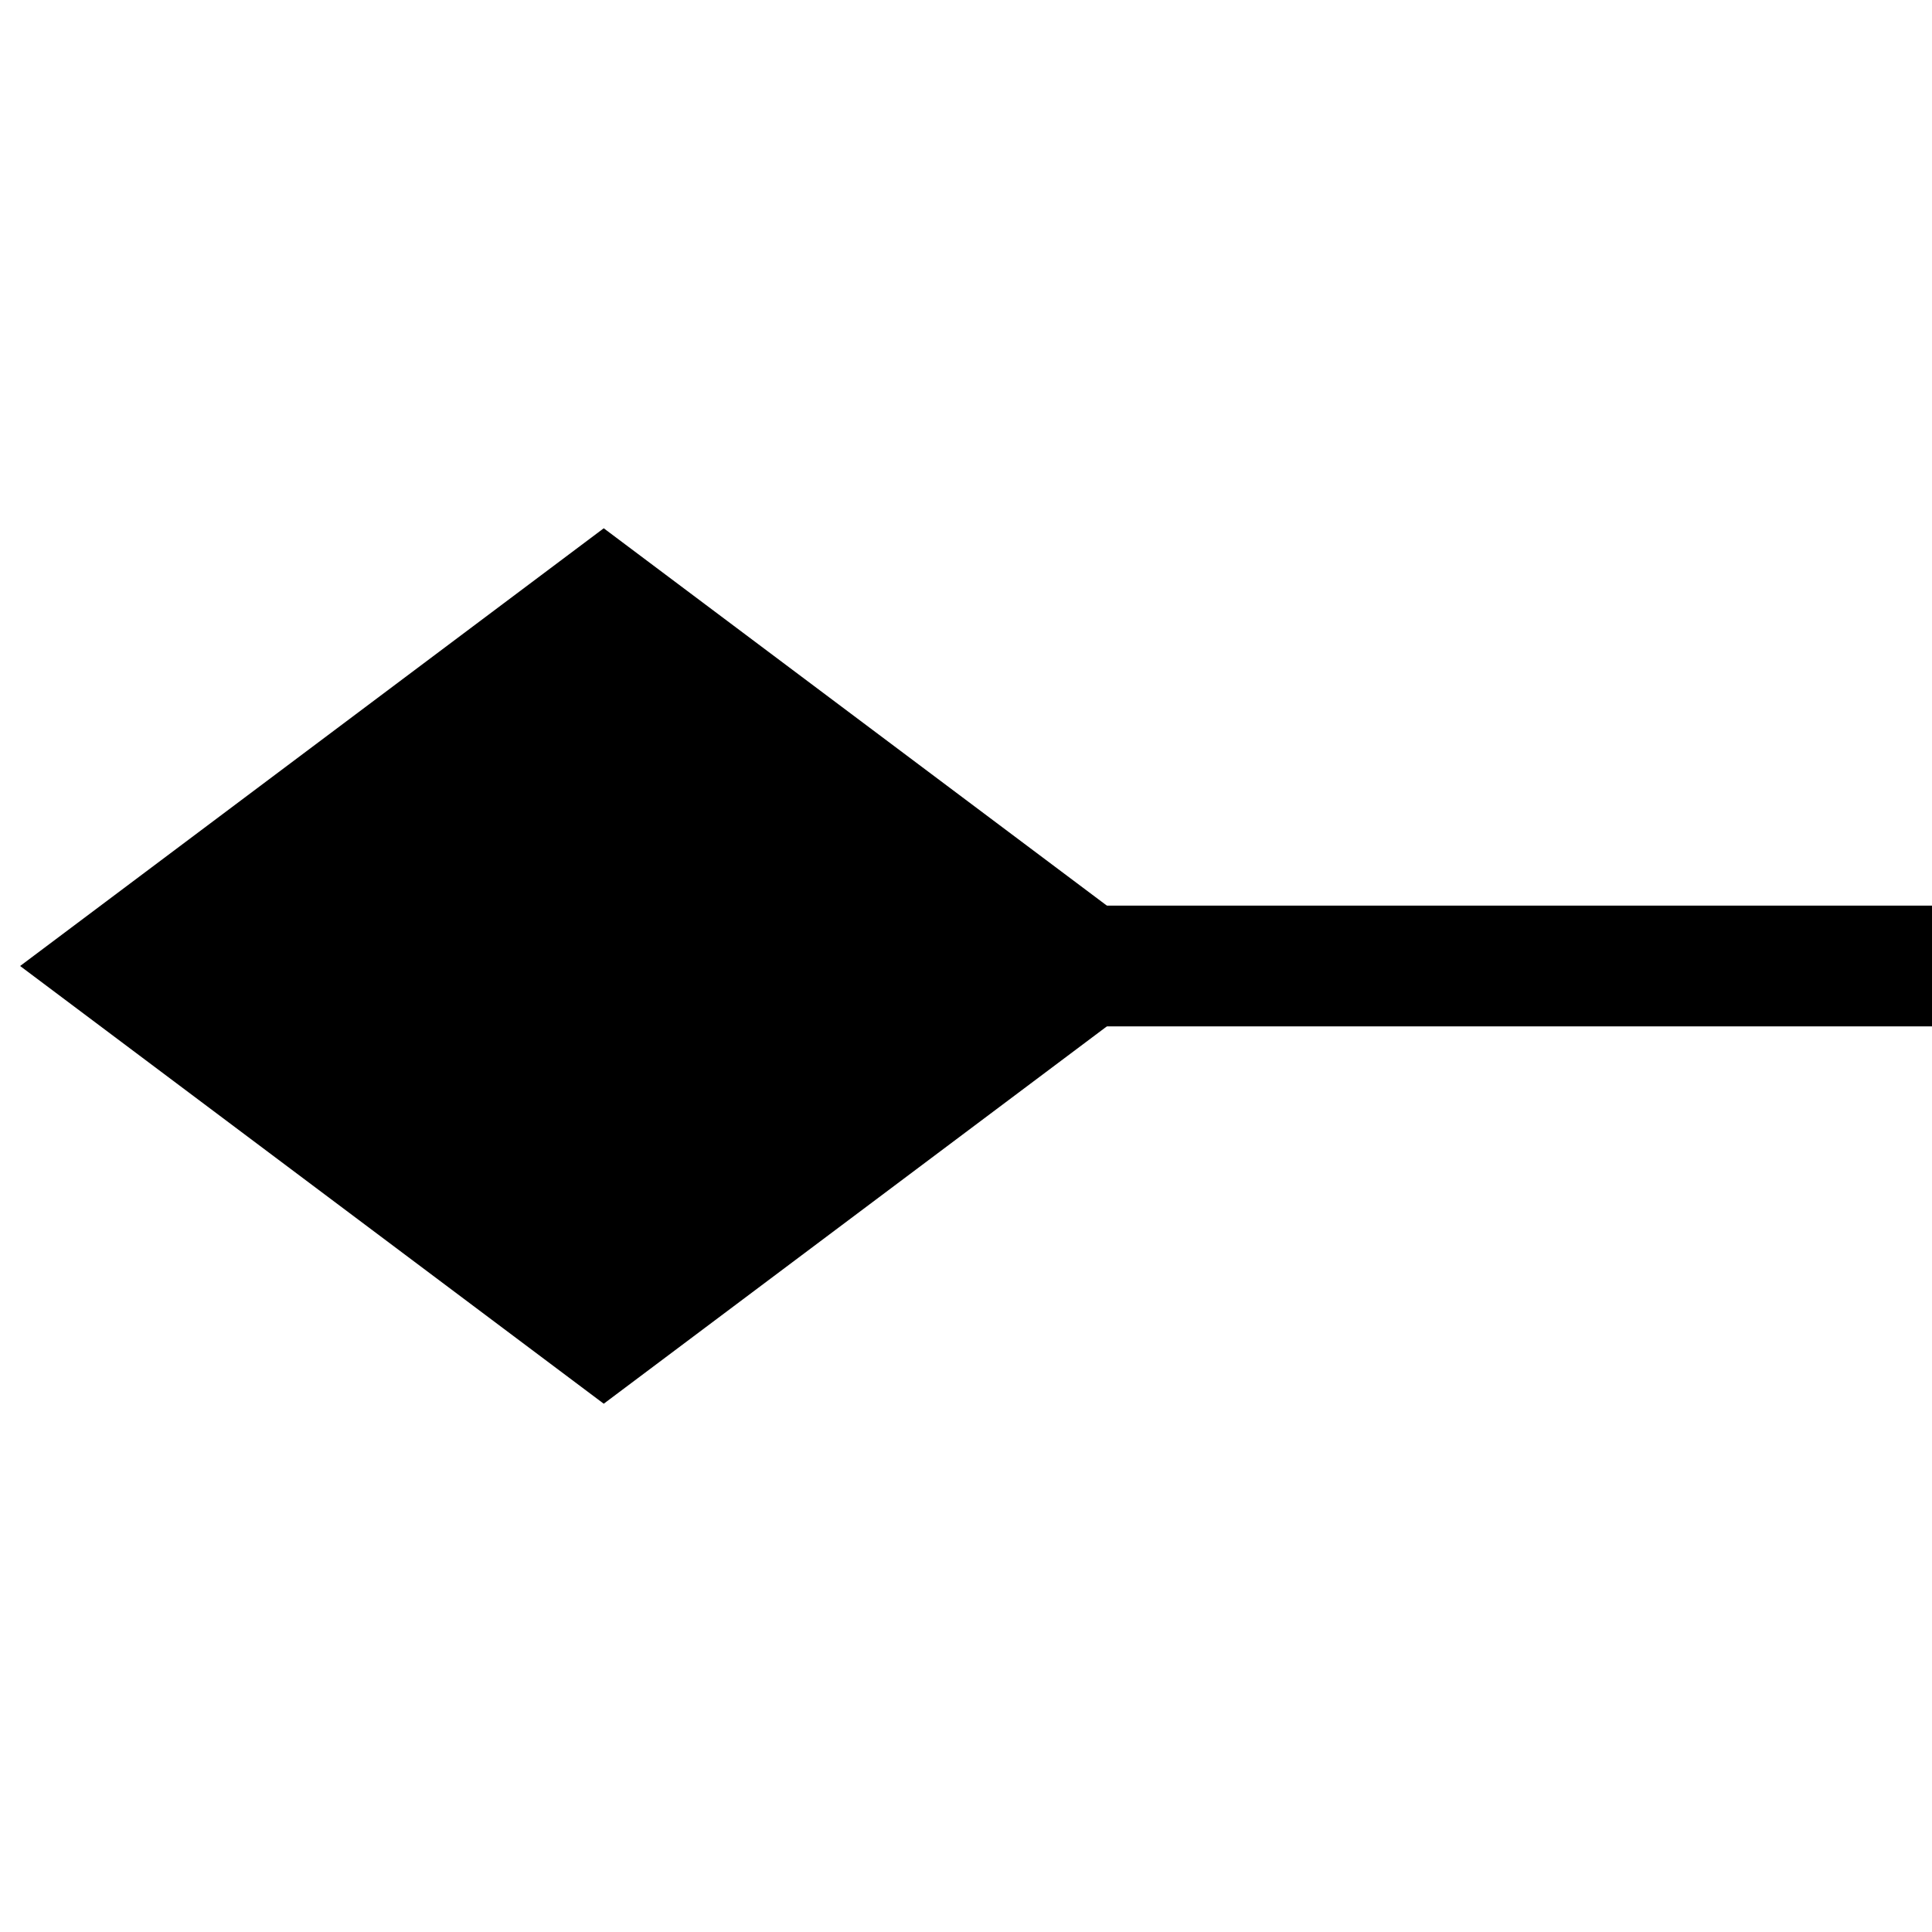 <svg xmlns="http://www.w3.org/2000/svg" version="1.1" width="16" height="16">
    <line x1="9" y1="8" x2="16" y2="8" stroke="#000000" stroke-width="1"></line>
    <polygon points="1,8 5,5 9,8 5,11" stroke="#000000" stroke-width="1" fill="#000000"></polygon>
</svg>